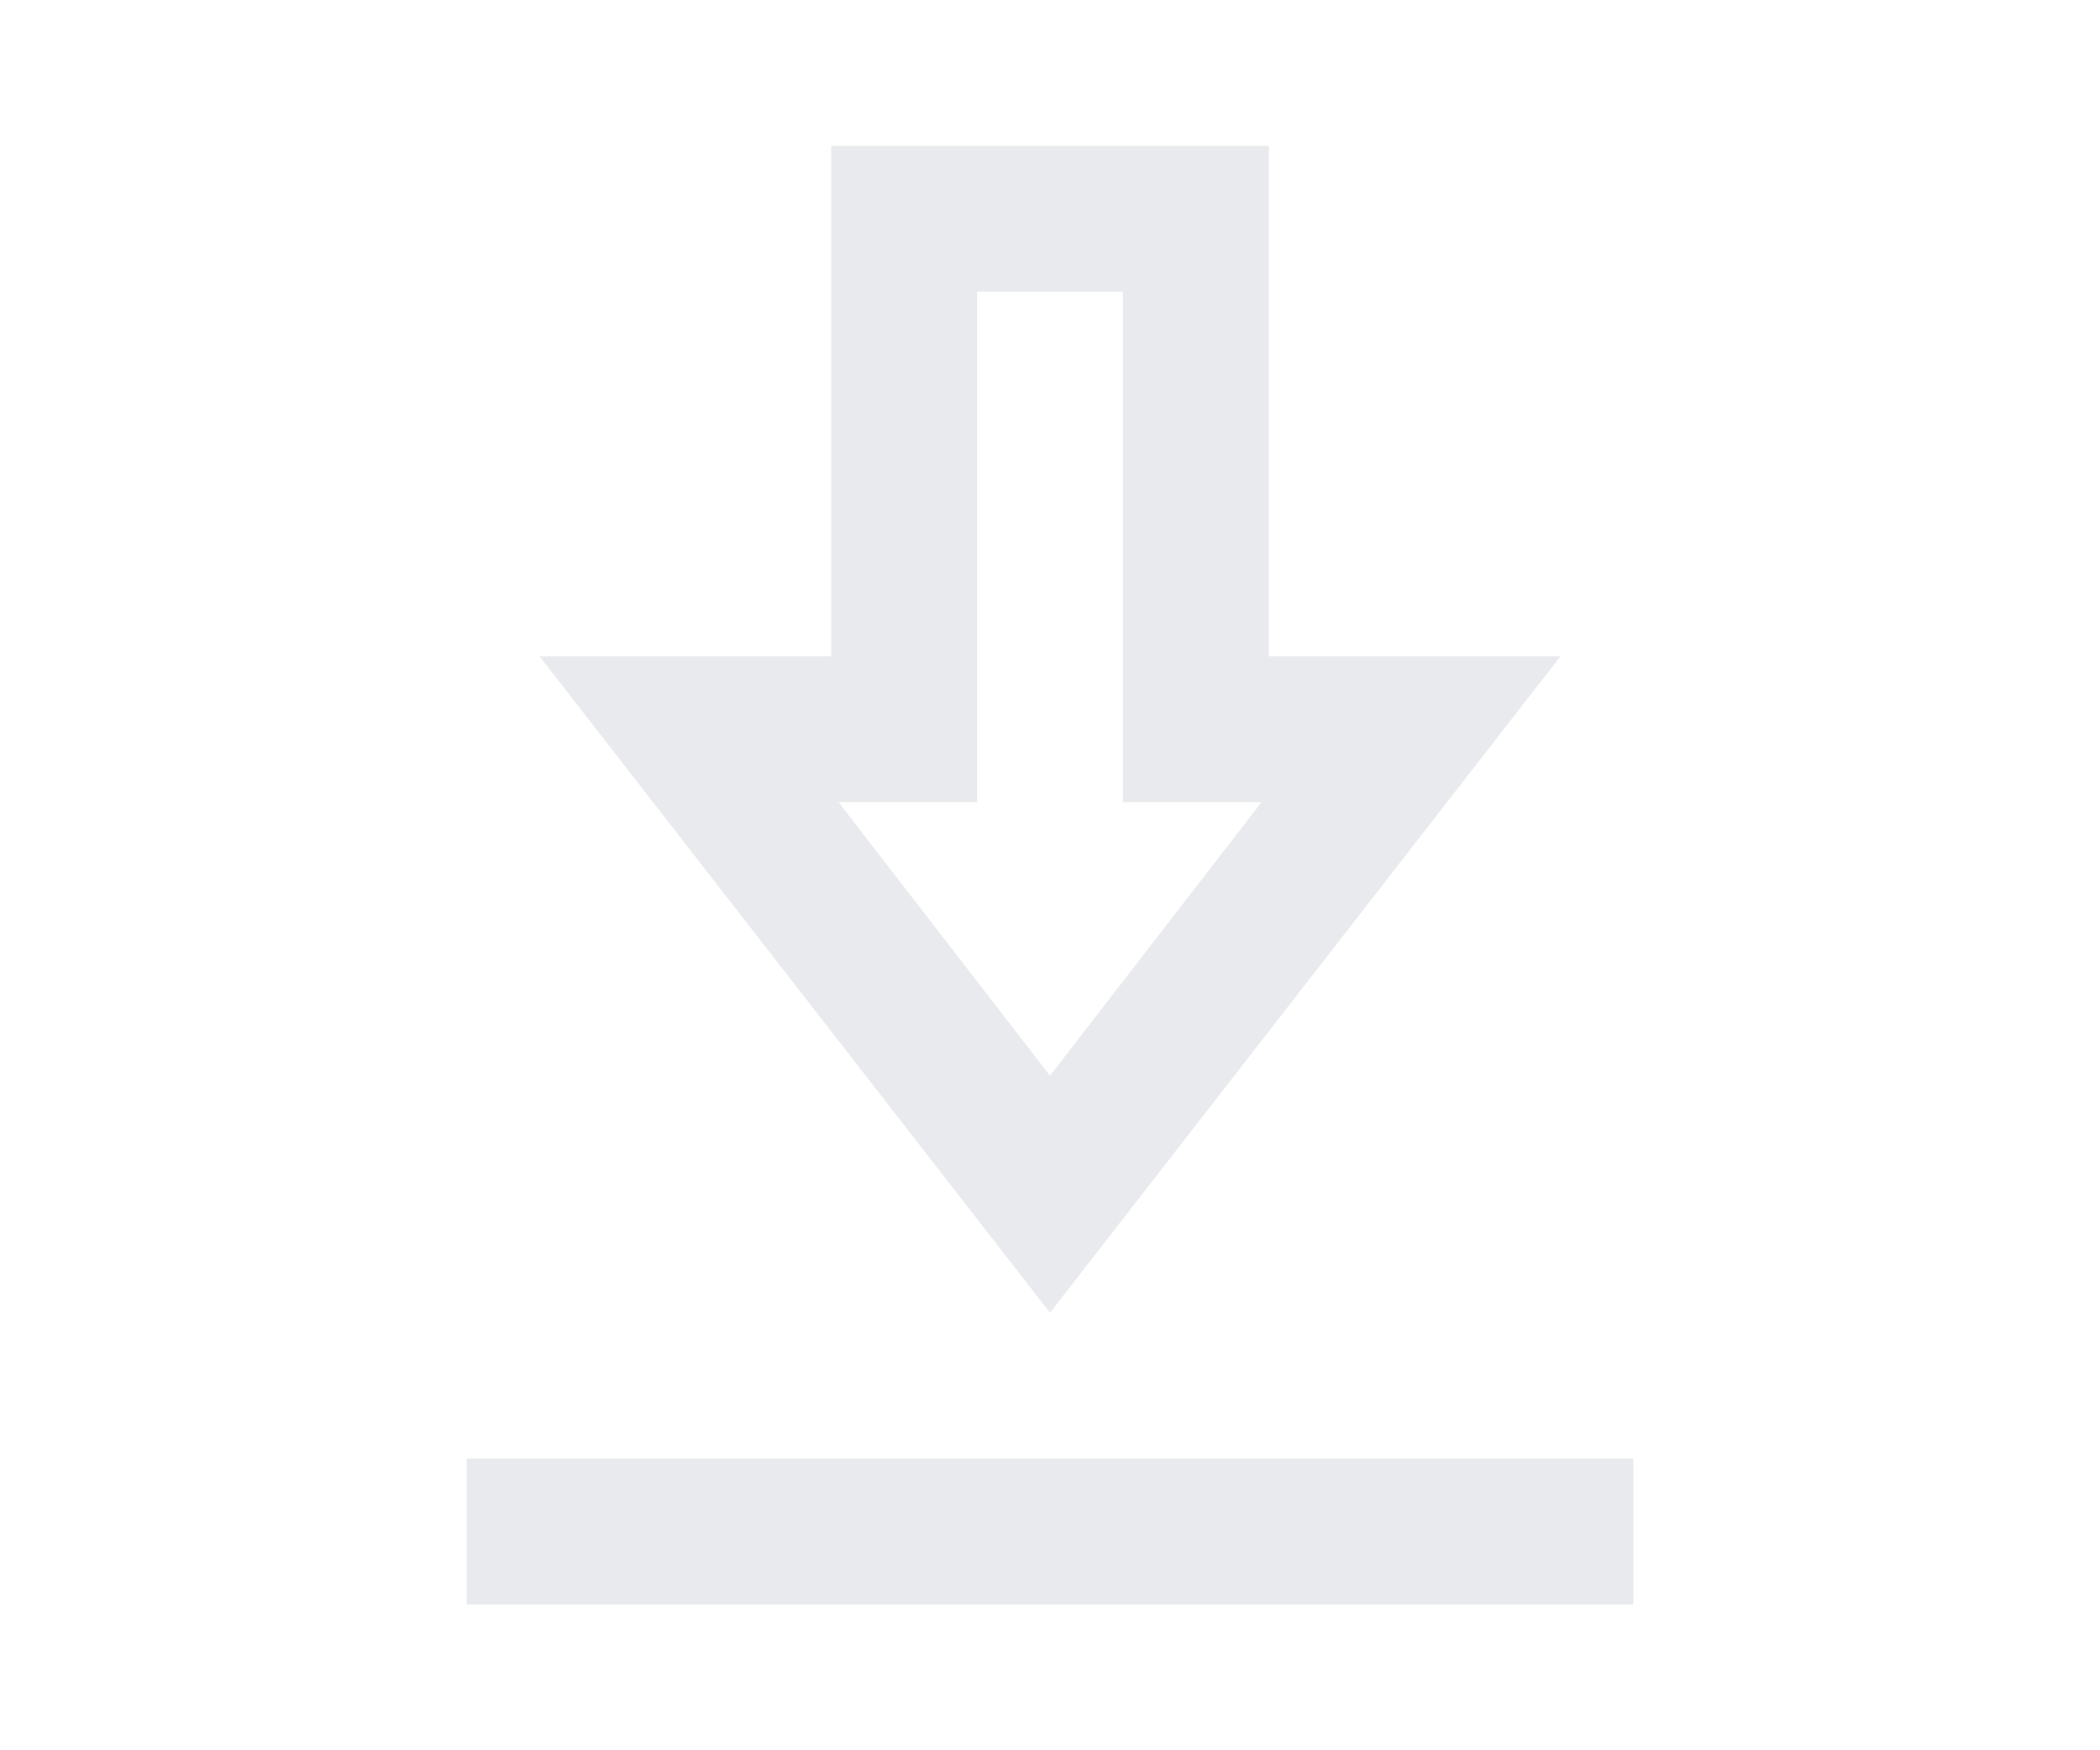 <svg xmlns="http://www.w3.org/2000/svg" height="20px" viewBox="0 -960 960 960" width="24px" fill="#e8eaed"><path d="M160-80v-80h640v80H160Zm320-160L200-600h160v-280h240v280h160L480-240Zm0-130 116-150h-76v-280h-80v280h-76l116 150Zm0-150Z"/></svg>
